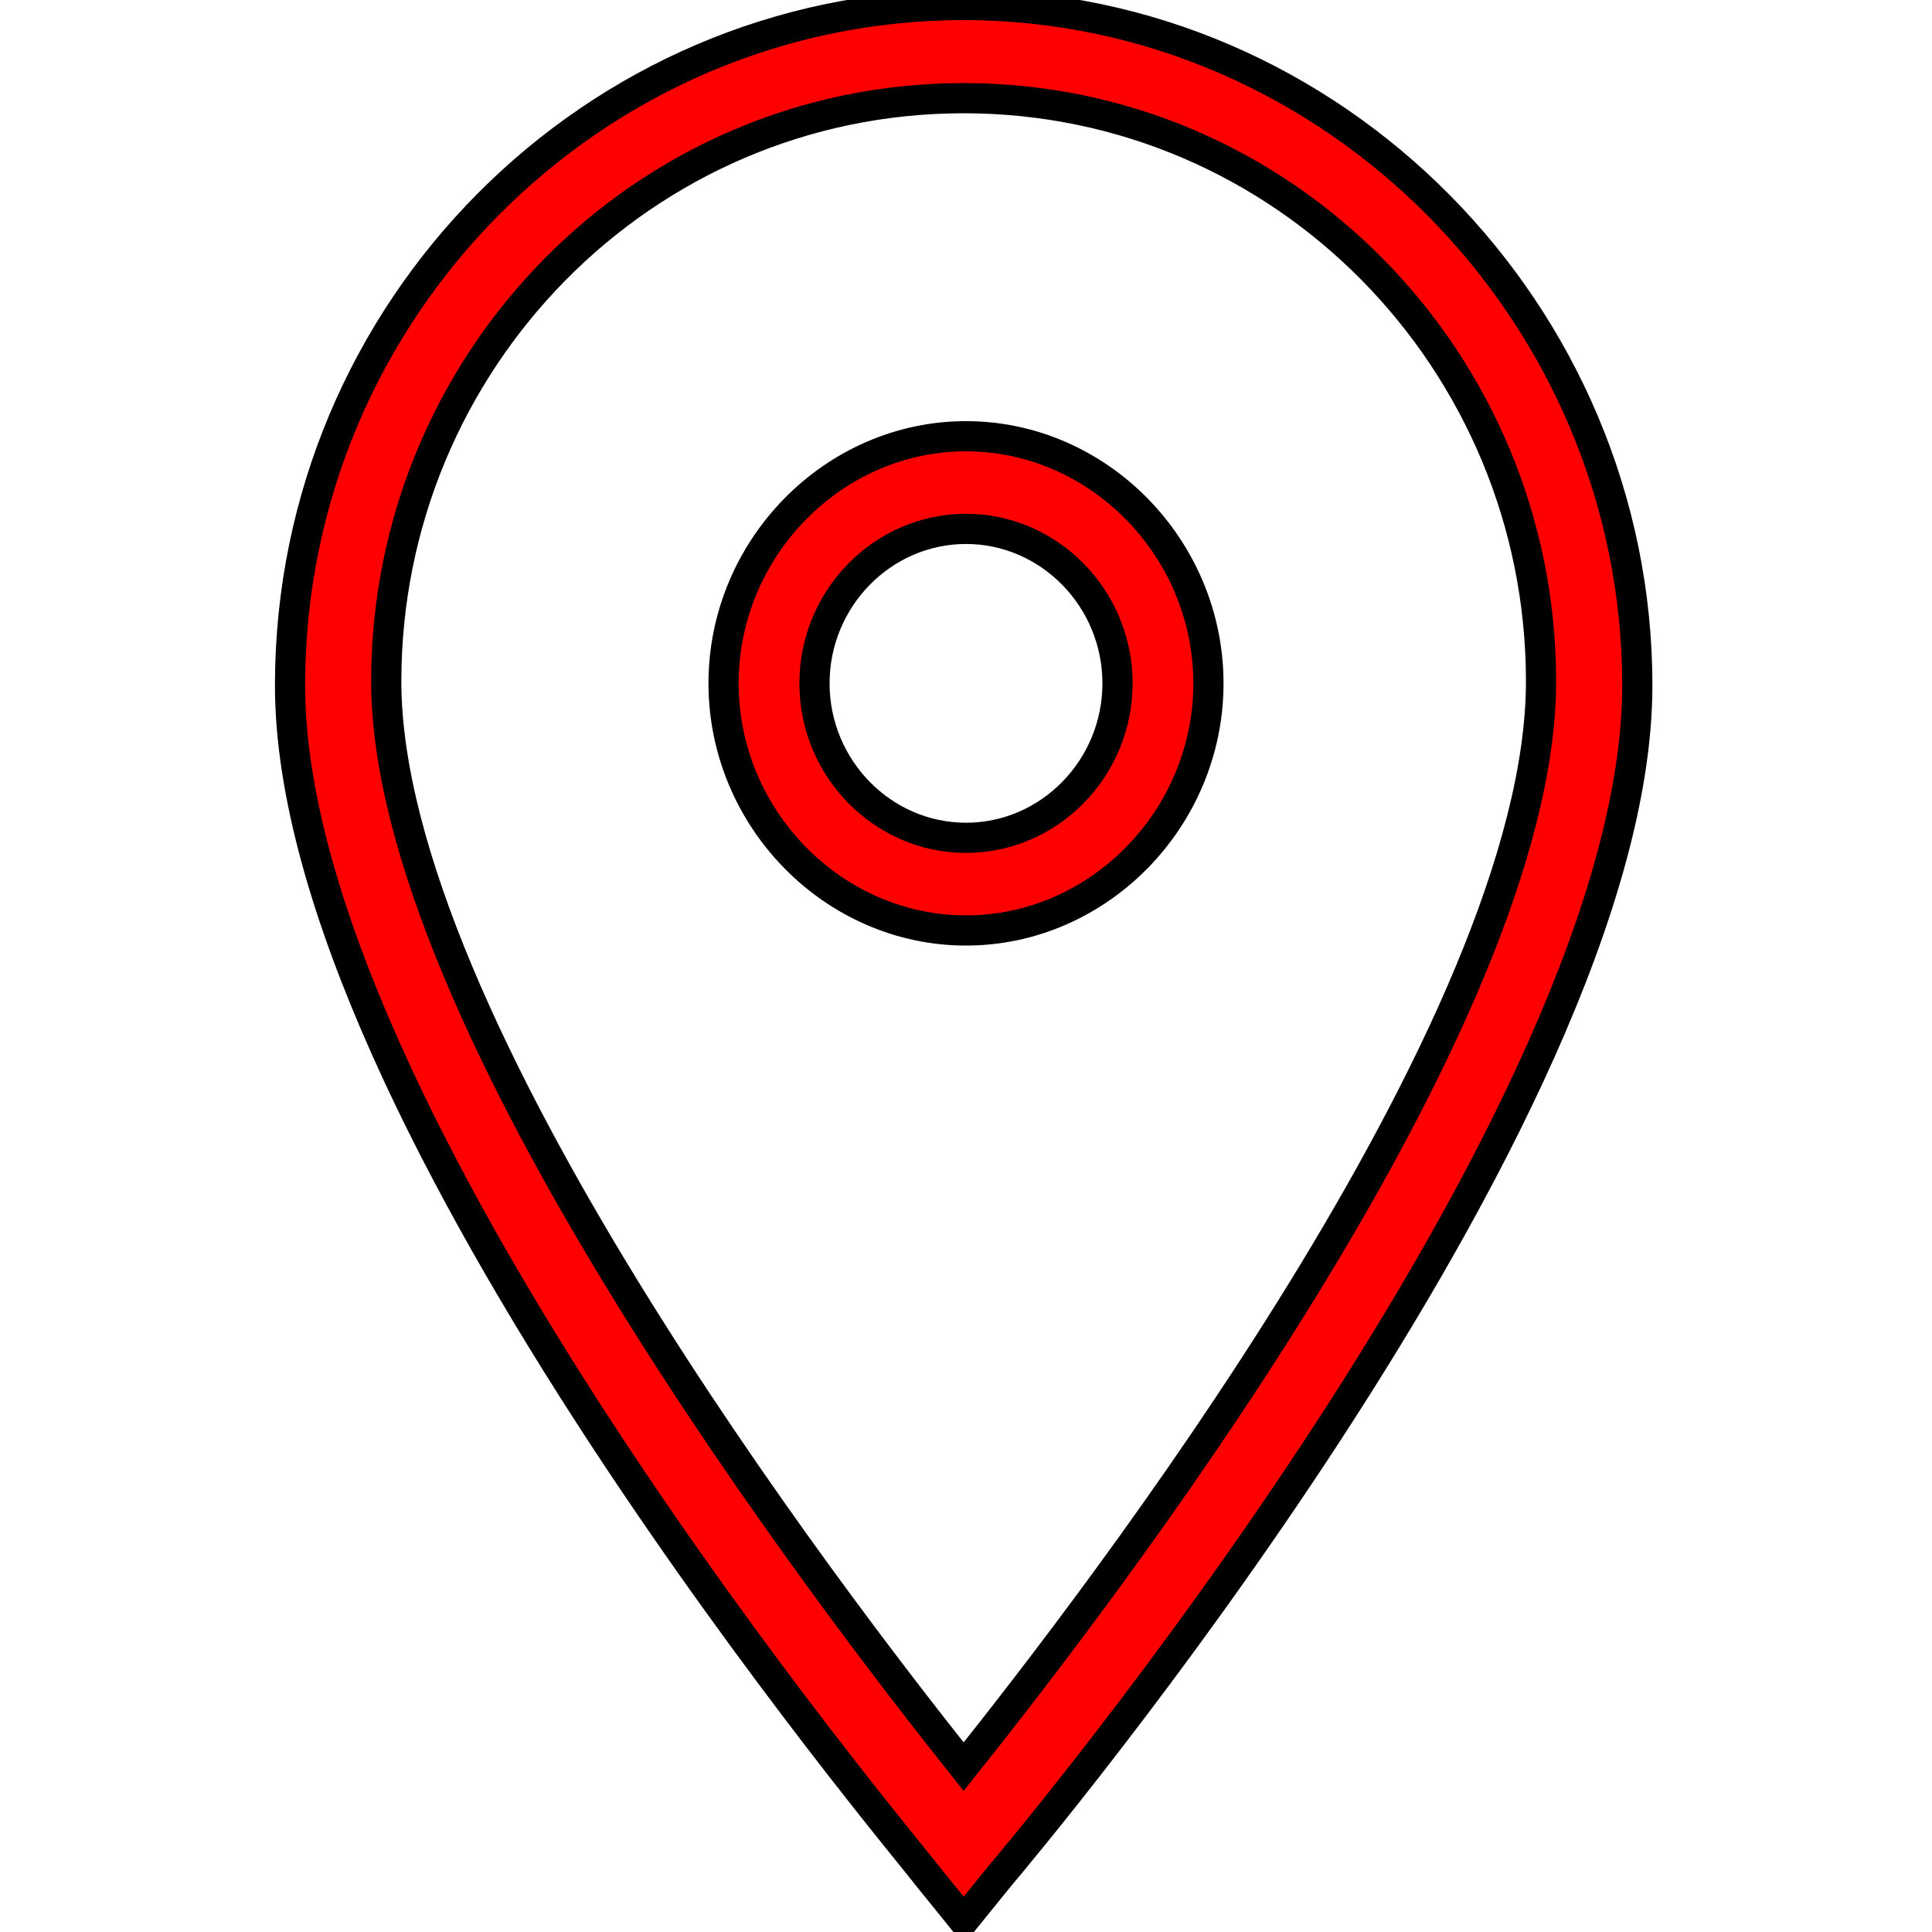 <svg width="64" height="64" xmlns="http://www.w3.org/2000/svg">
 <g>
  <title>background</title>
  <rect x="-1" y="-1" width="2.062" height="2.062" id="canvas_background" fill="none"/>
 </g>

 <g>
  <title>Layer 1</title>
  <path stroke="null" class="st0" d="m31.922,63.622l-1.195,-1.476c-0.797,-1.073 -21.119,-25.087 -21.119,-39.442c0,-12.476 10.095,-22.538 22.315,-22.538s22.315,10.196 22.315,22.538c0,14.355 -20.322,38.502 -21.119,39.442l-1.195,1.476l0,0zm0,-60.37c-10.626,0 -19.127,8.72 -19.127,19.318c0,11.269 14.744,30.453 19.127,35.954c4.383,-5.5 19.127,-24.55 19.127,-35.954c0,-10.598 -8.501,-19.318 -19.127,-19.318l0,0z" id="Fill-55" fill="#ff0000"/>
  <path stroke="null" class="st0" d="m32,30.823c-4.392,0 -8.031,-3.709 -8.031,-8.186s3.639,-8.186 8.031,-8.186s8.031,3.709 8.031,8.186s-3.639,8.186 -8.031,8.186l0,0zm0,-13.303c-2.761,0 -5.019,2.302 -5.019,5.117s2.259,5.117 5.019,5.117c2.761,0 5.019,-2.302 5.019,-5.117s-2.259,-5.117 -5.019,-5.117l0,0z" id="Fill-56" fill="#ff0000"/>
 </g>
</svg>